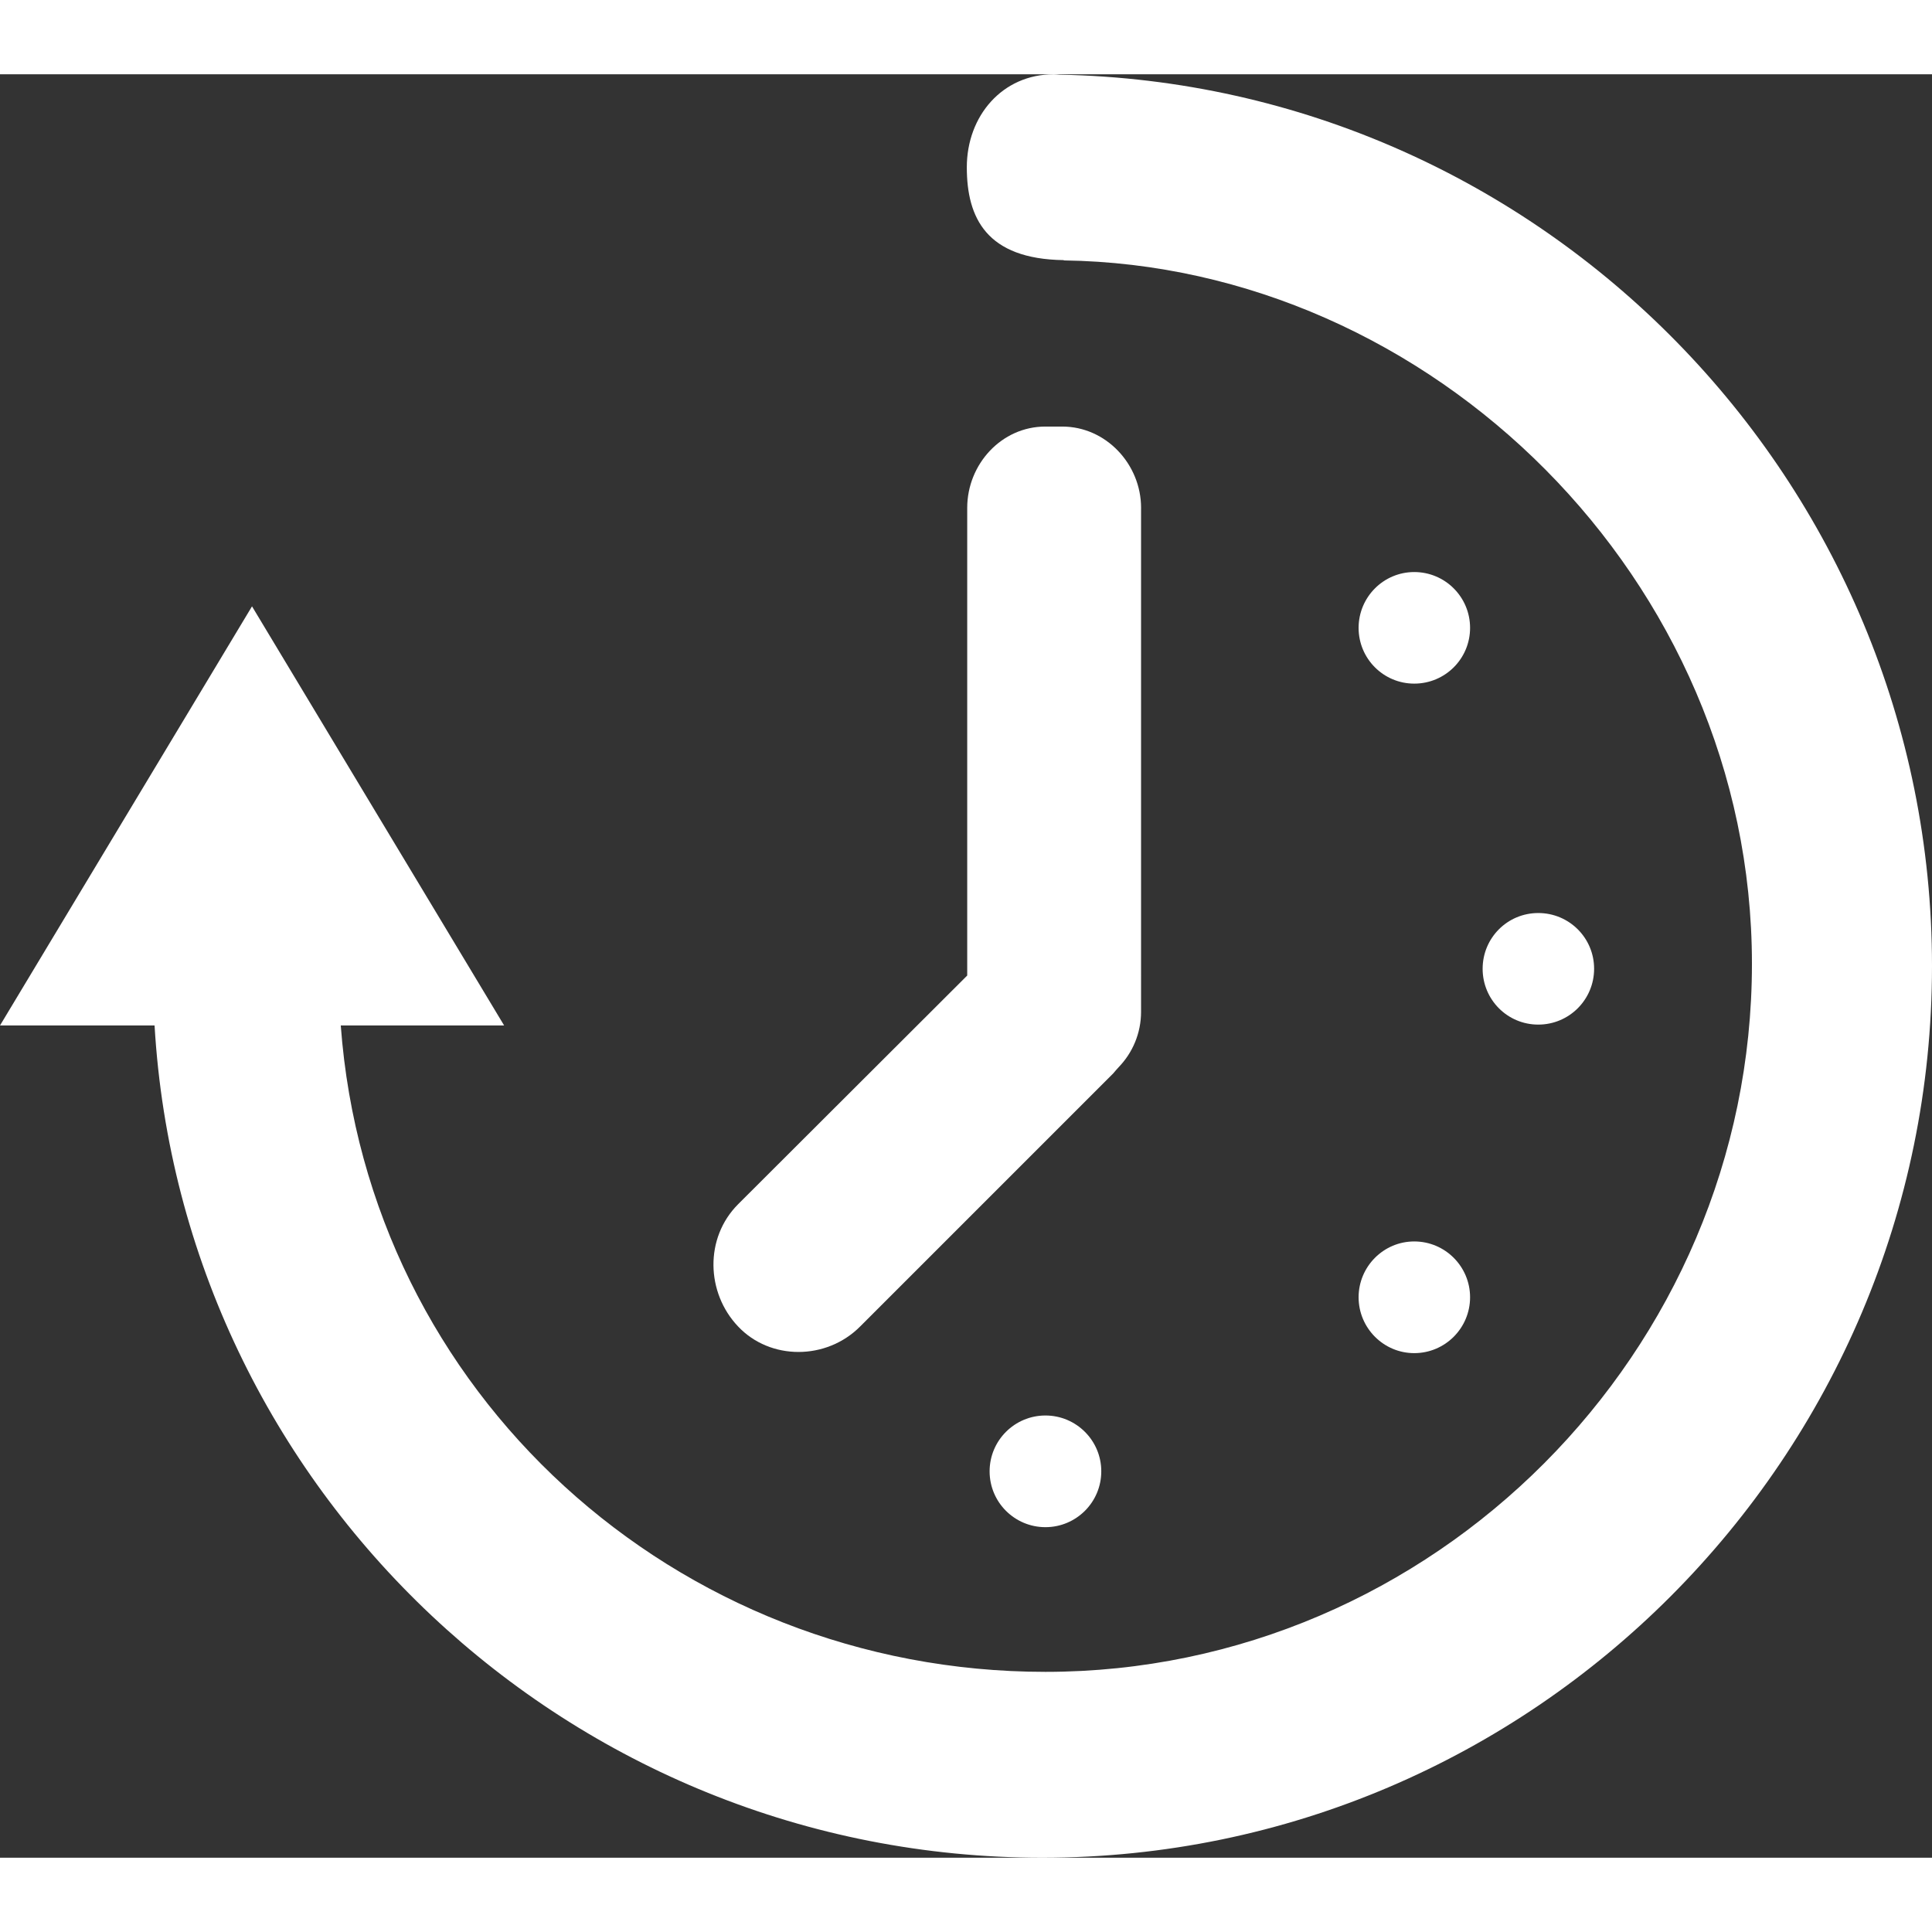 <svg height='100px' width='100px'  fill="#ffffff" version="1.1" xmlns="http://www.w3.org/2000/svg" xmlns:xlink="http://www.w3.org/1999/xlink" x="0px" y="0px" viewBox="0 0 100 92.31" enable-background="new 0 0 100 92.31" xml:space="preserve"><rect x="0" y="0" width="100" height="92.31" fill="#333333" stroke="none"/><path fill="#ffffff" d="M54.842,0.02c-0.1-0.01-0.2-0.02-0.3-0.02c-2.66,0-4.5,2.155-4.5,4.814c0,2.62,1.02,4.75,5.02,4.805v0.015
	c18.999,0.26,35.618,16.489,35.618,36.408c0,20.079-16.489,36.648-36.568,36.648c-19.164,0-35.073-14.46-36.474-33.458h8.455
	L13.044,27.539L0,49.233h8C9.414,73.231,29.483,92.31,53.952,92.31C79.341,92.31,100,71.551,100,46.158
	C100,21.069,79.82,0.495,54.842,0.02z"></path><path fill="#ffffff" d="M54.112,69.421c1.59,0,2.89,1.29,2.89,2.89c0,1.601-1.3,2.89-2.89,2.89c-1.595,0-2.89-1.289-2.89-2.89
	C51.223,70.711,52.518,69.421,54.112,69.421z"></path><path fill="#ffffff" d="M73.201,25.764c1.6,0,2.89,1.295,2.89,2.89c0,1.595-1.29,2.885-2.89,2.885c-1.59,0-2.88-1.29-2.88-2.885
	C70.321,27.059,71.611,25.764,73.201,25.764z"></path><path fill="#ffffff" d="M73.201,60.412c1.6,0,2.89,1.3,2.89,2.89s-1.29,2.891-2.89,2.891c-1.59,0-2.88-1.301-2.88-2.891
	S71.611,60.412,73.201,60.412z"></path><path fill="#ffffff" d="M79.621,43.413c1.6,0,2.89,1.29,2.89,2.885s-1.29,2.89-2.89,2.89c-1.601,0-2.88-1.295-2.88-2.89
	S78.021,43.413,79.621,43.413z"></path><path fill="#ffffff" d="M59.062,22.444c0-2.265-1.819-4.21-4.079-4.21h-0.881c-2.26,0-4.039,1.945-4.039,4.21v24.204L38.208,58.482
	c-1.75,1.75-1.66,4.59-0.005,6.33c1.66,1.76,4.569,1.76,6.319,0l13.1-13.1c0.1-0.11,0.18-0.22,0.28-0.32
	c0.72-0.745,1.159-1.755,1.159-2.87V22.444z"></path></svg>